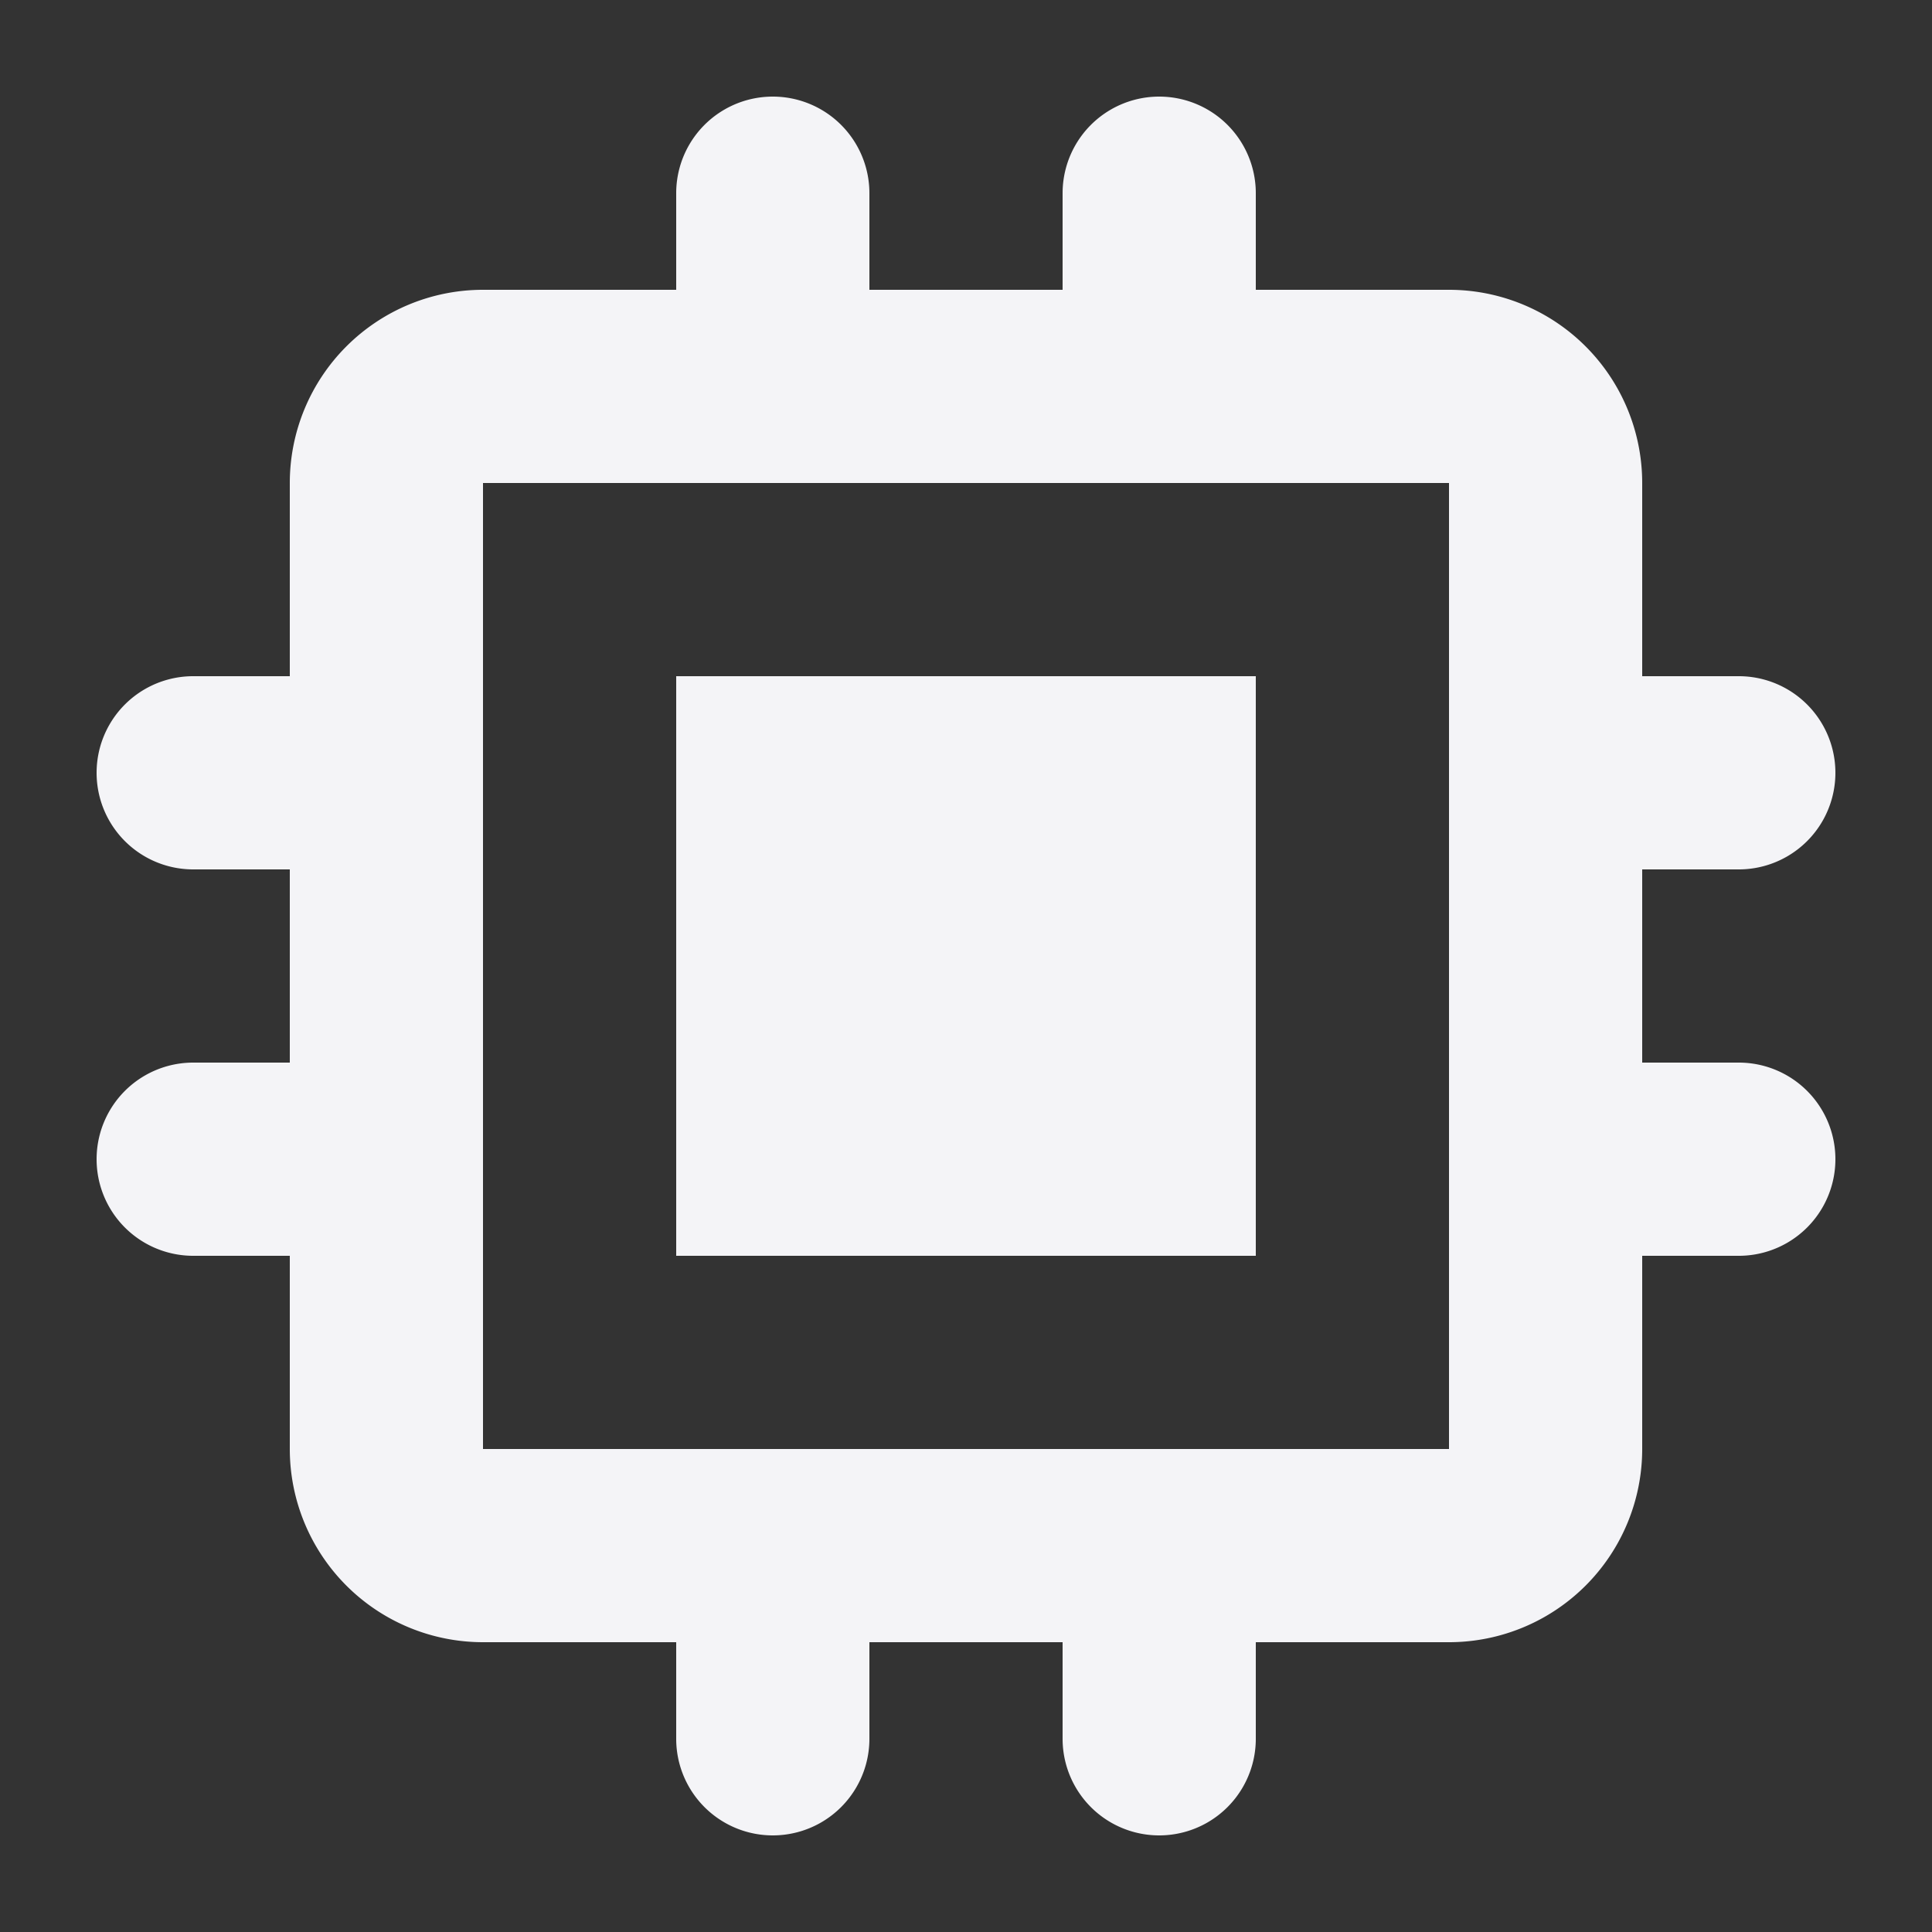 <svg fill="#f4f4f7" viewBox="0 0 20 20" xmlns="http://www.w3.org/2000/svg">
    <rect x="0" y="0" width="20" height="20" fill="#333333" stroke="none"/>
    <path d="M13 7H7v6h6z"/>
    <path clip-rule="evenodd" d="M7 2a1 1 0 0 1 2 0v1h2V2a1 1 0 1 1 2 0v1h2a2 2 0 0 1 2 2v2h1a1 1 0 1 1 0 2h-1v2h1a1 1 0 1 1 0 2h-1v2a2 2 0 0 1-2 2h-2v1a1 1 0 1 1-2 0v-1H9v1a1 1 0 1 1-2 0v-1H5a2 2 0 0 1-2-2v-2H2a1 1 0 1 1 0-2h1V9H2a1 1 0 0 1 0-2h1V5a2 2 0 0 1 2-2h2zM5 5h10v10H5z" fill-rule="evenodd"/>
</svg>
